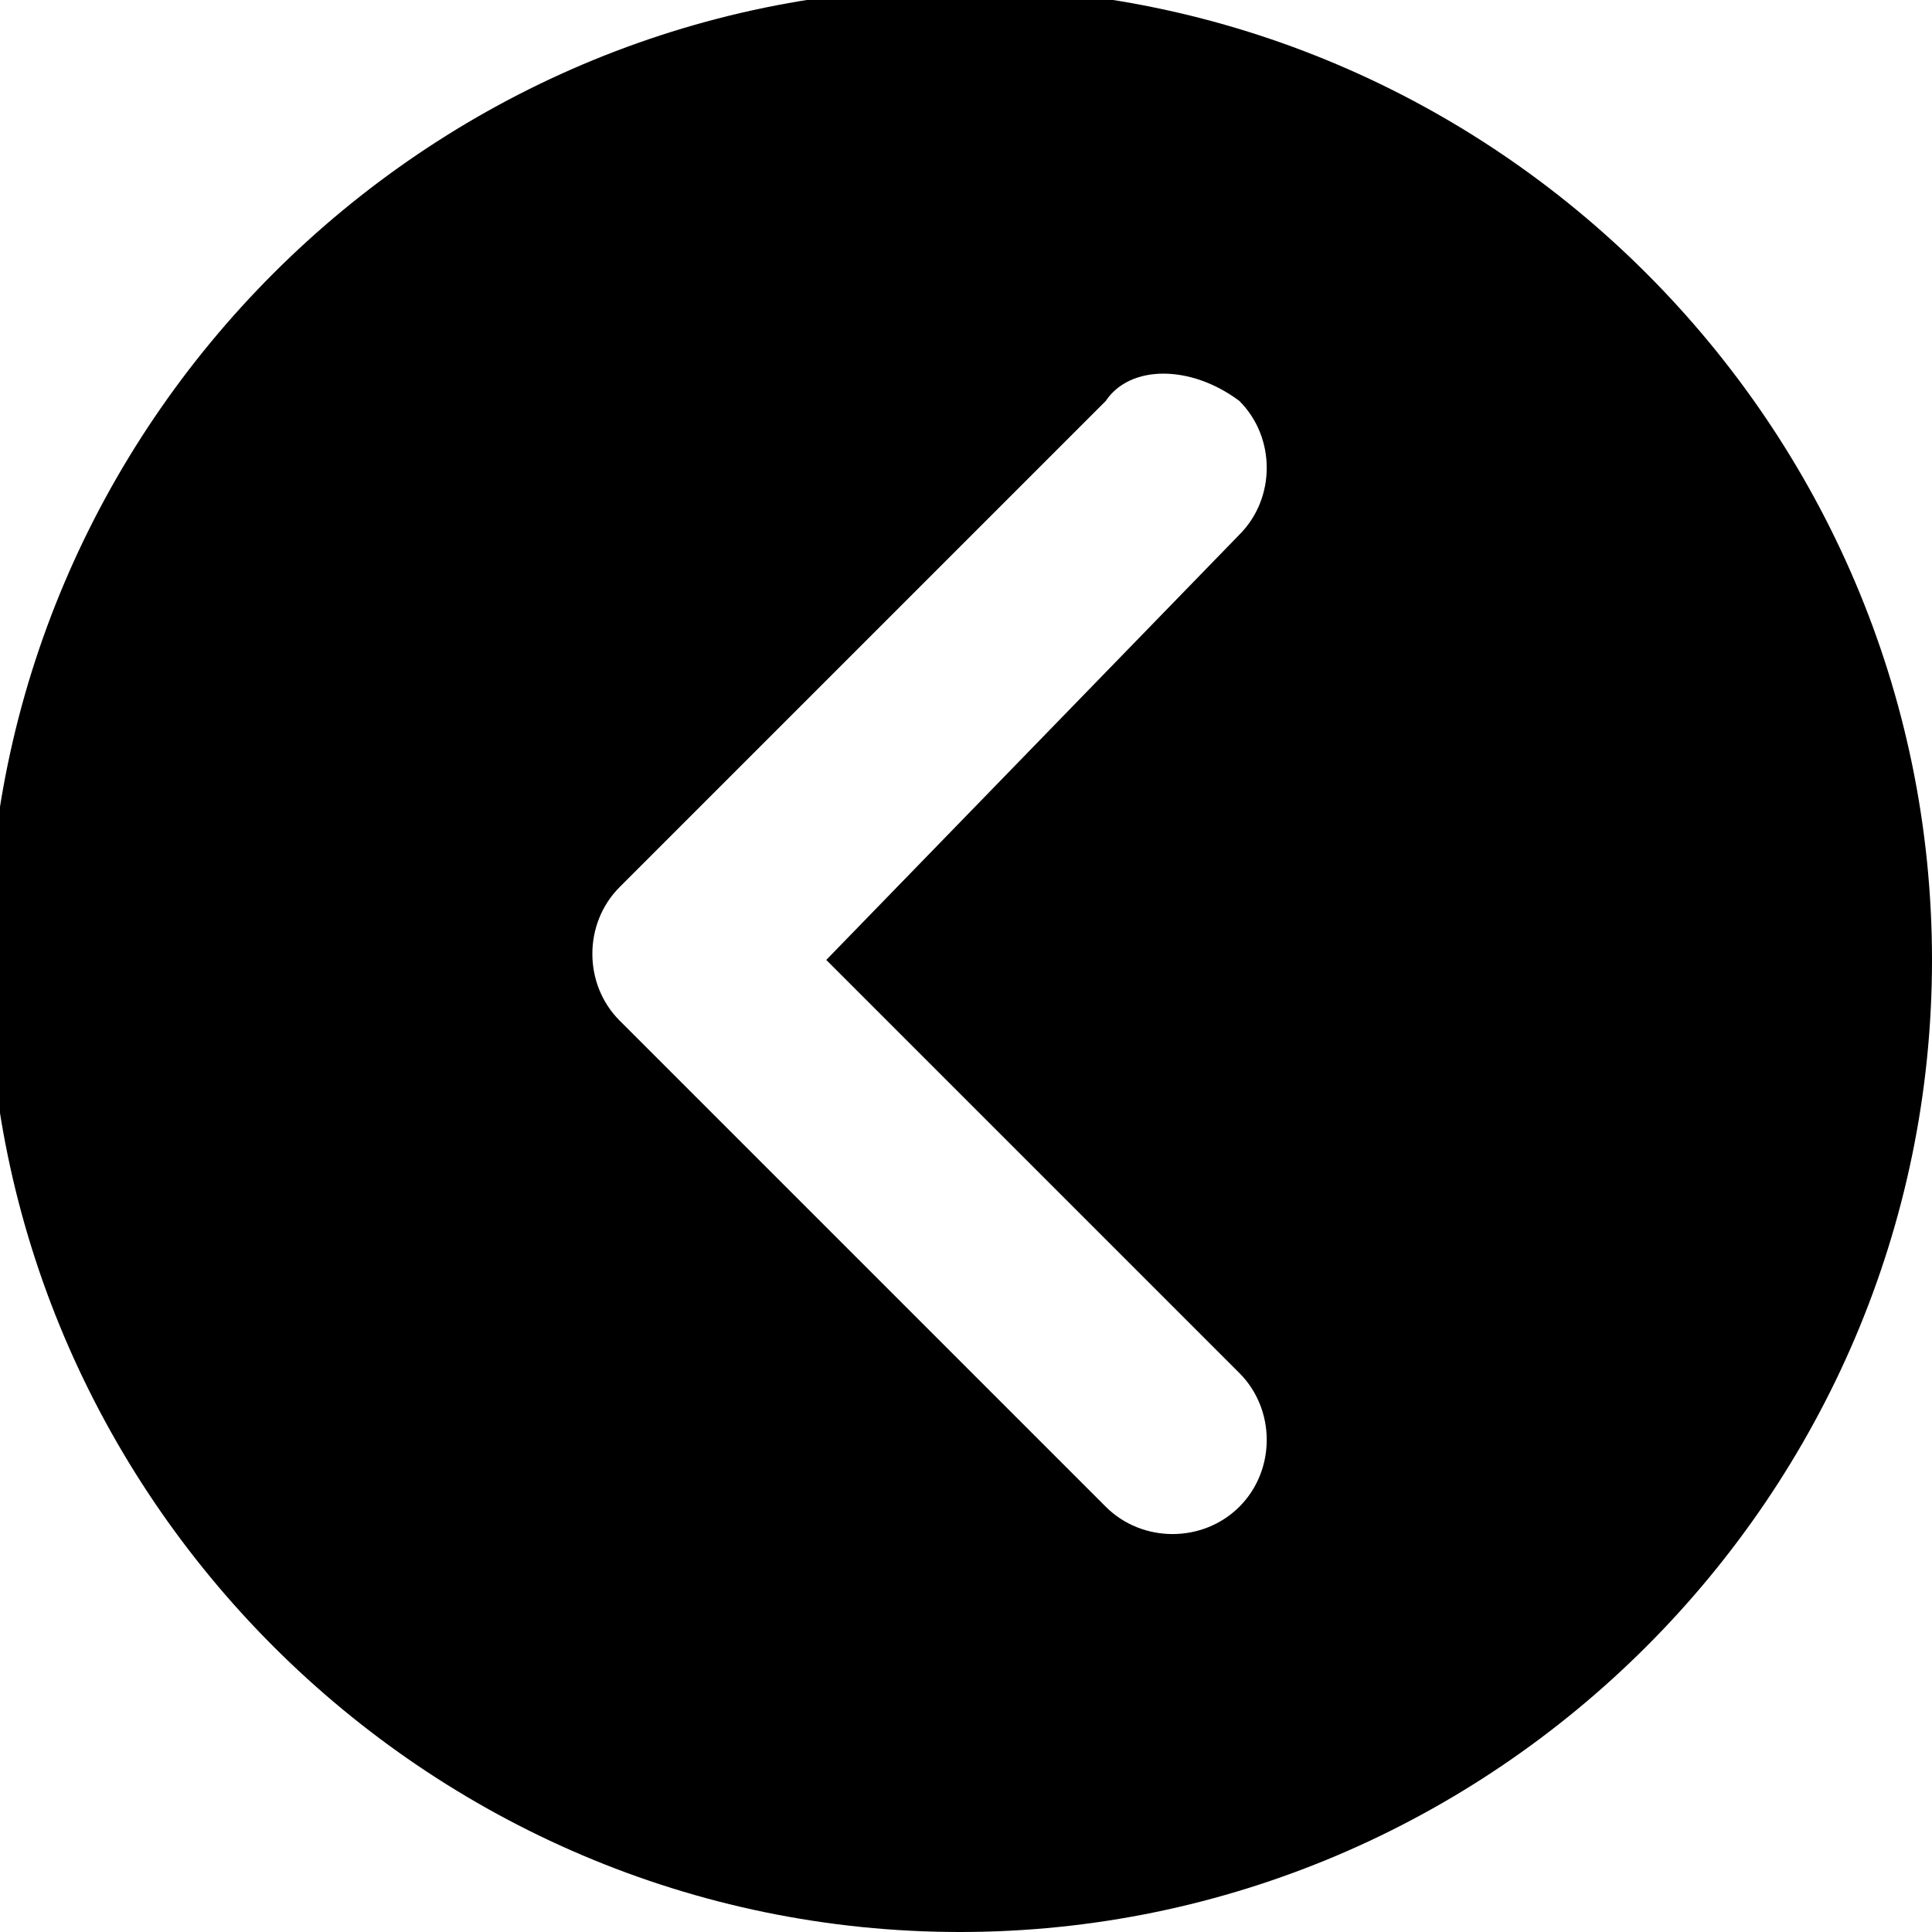 <?xml version="1.0" encoding="utf-8"?>
<!-- Generator: Adobe Illustrator 22.0.0, SVG Export Plug-In . SVG Version: 6.00 Build 0)  -->
<svg version="1.1" id="图层_1" xmlns="http://www.w3.org/2000/svg" xmlns:xlink="http://www.w3.org/1999/xlink" x="0px" y="0px"
	 viewBox="0 0 15.9 15.9" style="enable-background:new 0 0 15.9 15.9;" xml:space="preserve">
<style type="text/css">
	.st0{}
</style>
<g id="收起">
	<g>
		<path class="st0" d="M-0.1,7.9c0,4.4,3.6,8,8,8s8-3.6,8-8s-3.6-8-8-8S-0.1,3.5-0.1,7.9z M10.2,3.3c0.3,0.3,0.3,0.8,0,1.1L6.8,7.9
			l3.4,3.4c0.3,0.3,0.3,0.8,0,1.1s-0.8,0.3-1.1,0l-4-4c-0.3-0.3-0.3-0.8,0-1.1l4-4C9.3,3,9.8,3,10.2,3.3z"/>
	</g>
</g>
</svg>
